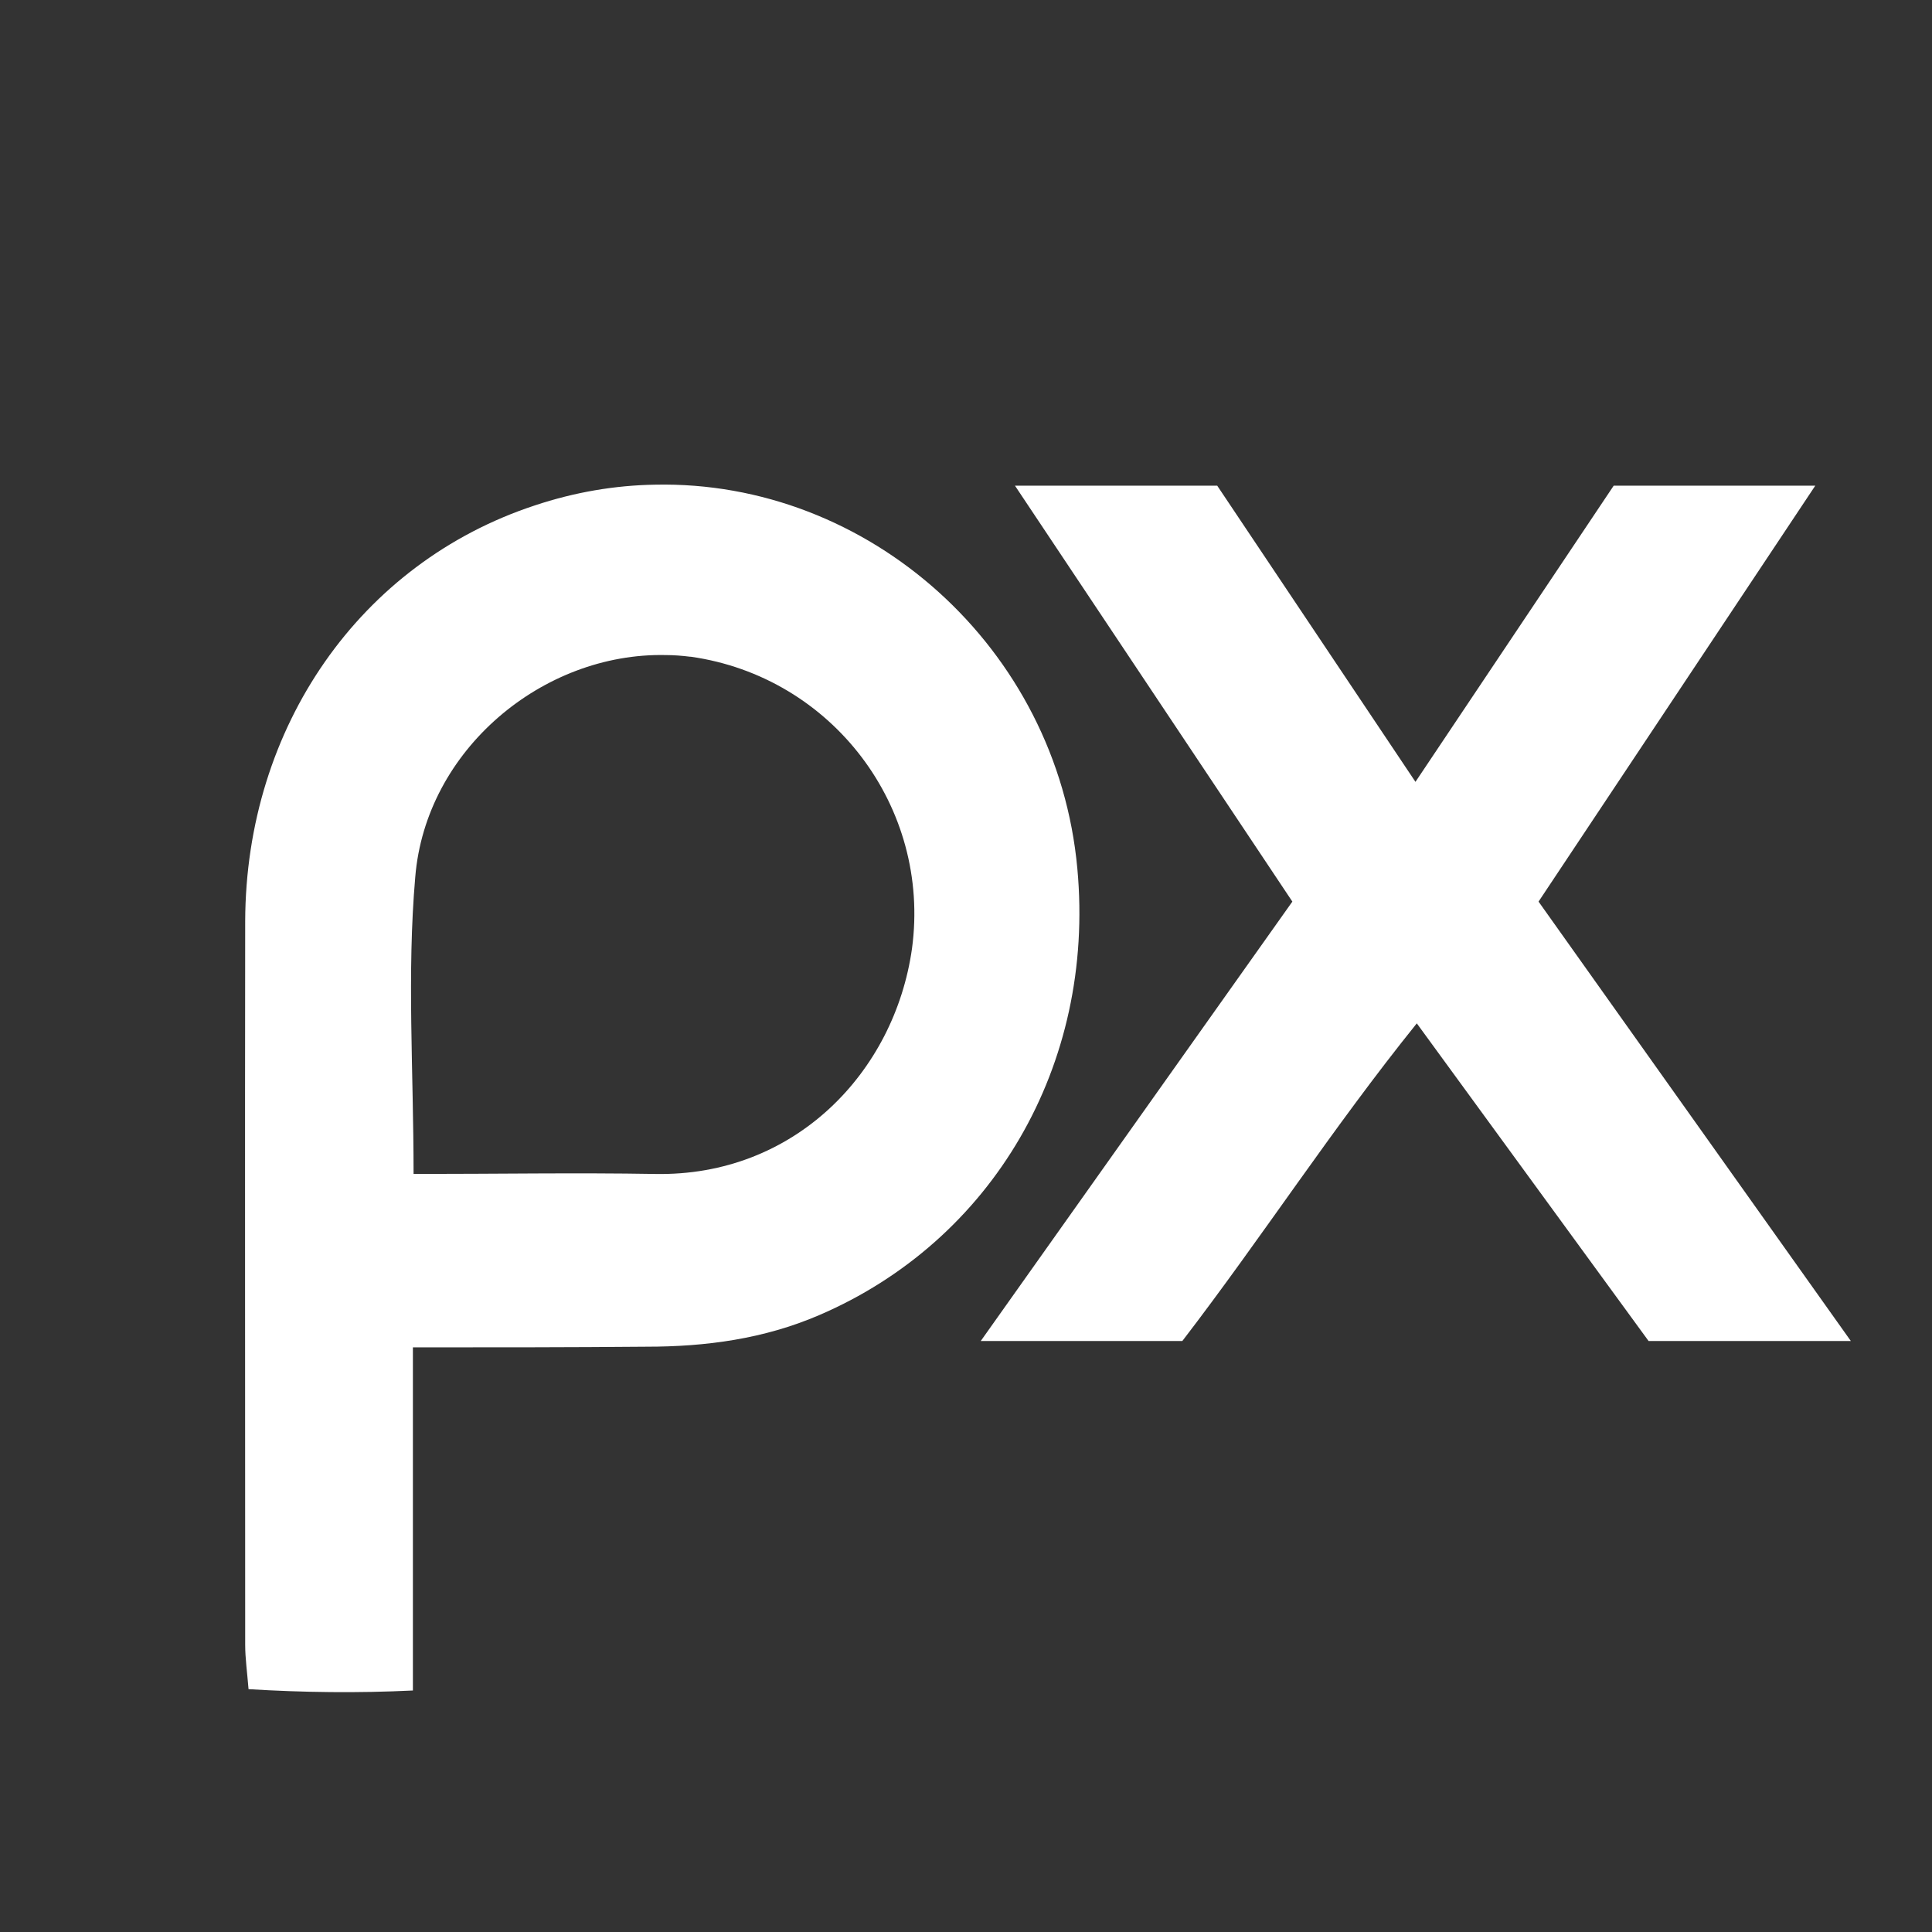<?xml version="1.0" encoding="UTF-8" standalone="no"?>
<svg
   id="Layer_1"
   viewBox="0 0 5.76 5.76"
   width="48"
   height="48"
   version="1.1"
   sodipodi:docname="pixabay.svg"
   inkscape:version="1.4 (e7c3feb100, 2024-10-09)"
   xmlns:inkscape="http://www.inkscape.org/namespaces/inkscape"
   xmlns:sodipodi="http://sodipodi.sourceforge.net/DTD/sodipodi-0.dtd"
   xmlns="http://www.w3.org/2000/svg"
   xmlns:svg="http://www.w3.org/2000/svg"
   xmlns:rdf="http://www.w3.org/1999/02/22-rdf-syntax-ns#"
   xmlns:cc="http://creativecommons.org/ns#"
   xmlns:dc="http://purl.org/dc/elements/1.1/">
  <rect x="0" y="0" width="5.76" height="5.76" fill="#333333" stroke="none"/>
  <defs
     id="defs4" />
  <sodipodi:namedview
     id="namedview4"
     pagecolor="#ffffff"
     bordercolor="#000000"
     borderopacity="0.25"
     inkscape:showpageshadow="2"
     inkscape:pageopacity="0.0"
     inkscape:pagecheckerboard="0"
     inkscape:deskcolor="#d1d1d1"
     inkscape:zoom="10.6496"
     inkscape:cx="34.179688"
     inkscape:cy="29.672476"
     inkscape:window-width="1920"
     inkscape:window-height="1043"
     inkscape:window-x="1920"
     inkscape:window-y="0"
     inkscape:window-maximized="1"
     inkscape:current-layer="Layer_1" />
  <title
     id="title1">pixabay</title>
  <path
     id="path2"
     style="fill:#ffffff;fill-opacity:1;stroke:none;stroke-width:1.067"
     d="M 1.952 1.445 C 1.834 1.447 1.714 1.467 1.594 1.507 C 1.075 1.678 0.733 2.166 0.731 2.746 C 0.73 3.466 0.731 4.184 0.731 4.904 C 0.731 4.944 0.737 4.986 0.741 5.036 C 0.904 5.046 1.068 5.048 1.231 5.04 L 1.231 4.017 C 1.478 4.017 1.701 4.017 1.928 4.015 C 2.104 4.015 2.277 3.992 2.442 3.921 C 2.957 3.7 3.266 3.178 3.212 2.59 C 3.152 1.931 2.589 1.431 1.952 1.445 z M 3.026 1.448 L 3.853 2.688 L 2.924 3.998 L 3.525 3.998 C 3.763 3.688 3.972 3.364 4.224 3.051 L 4.915 3.998 L 5.518 3.998 L 4.587 2.688 L 5.412 1.448 L 4.811 1.448 L 4.22 2.331 L 3.629 1.448 L 3.026 1.448 z M 1.985 1.953 C 2.009 1.953 2.034 1.955 2.058 1.958 L 2.06 1.958 C 2.481 2.018 2.776 2.406 2.719 2.828 C 2.667 3.197 2.369 3.508 1.953 3.5 C 1.718 3.496 1.484 3.5 1.233 3.5 C 1.233 3.191 1.213 2.903 1.238 2.615 C 1.269 2.235 1.619 1.945 1.985 1.953 z " />
</svg>
